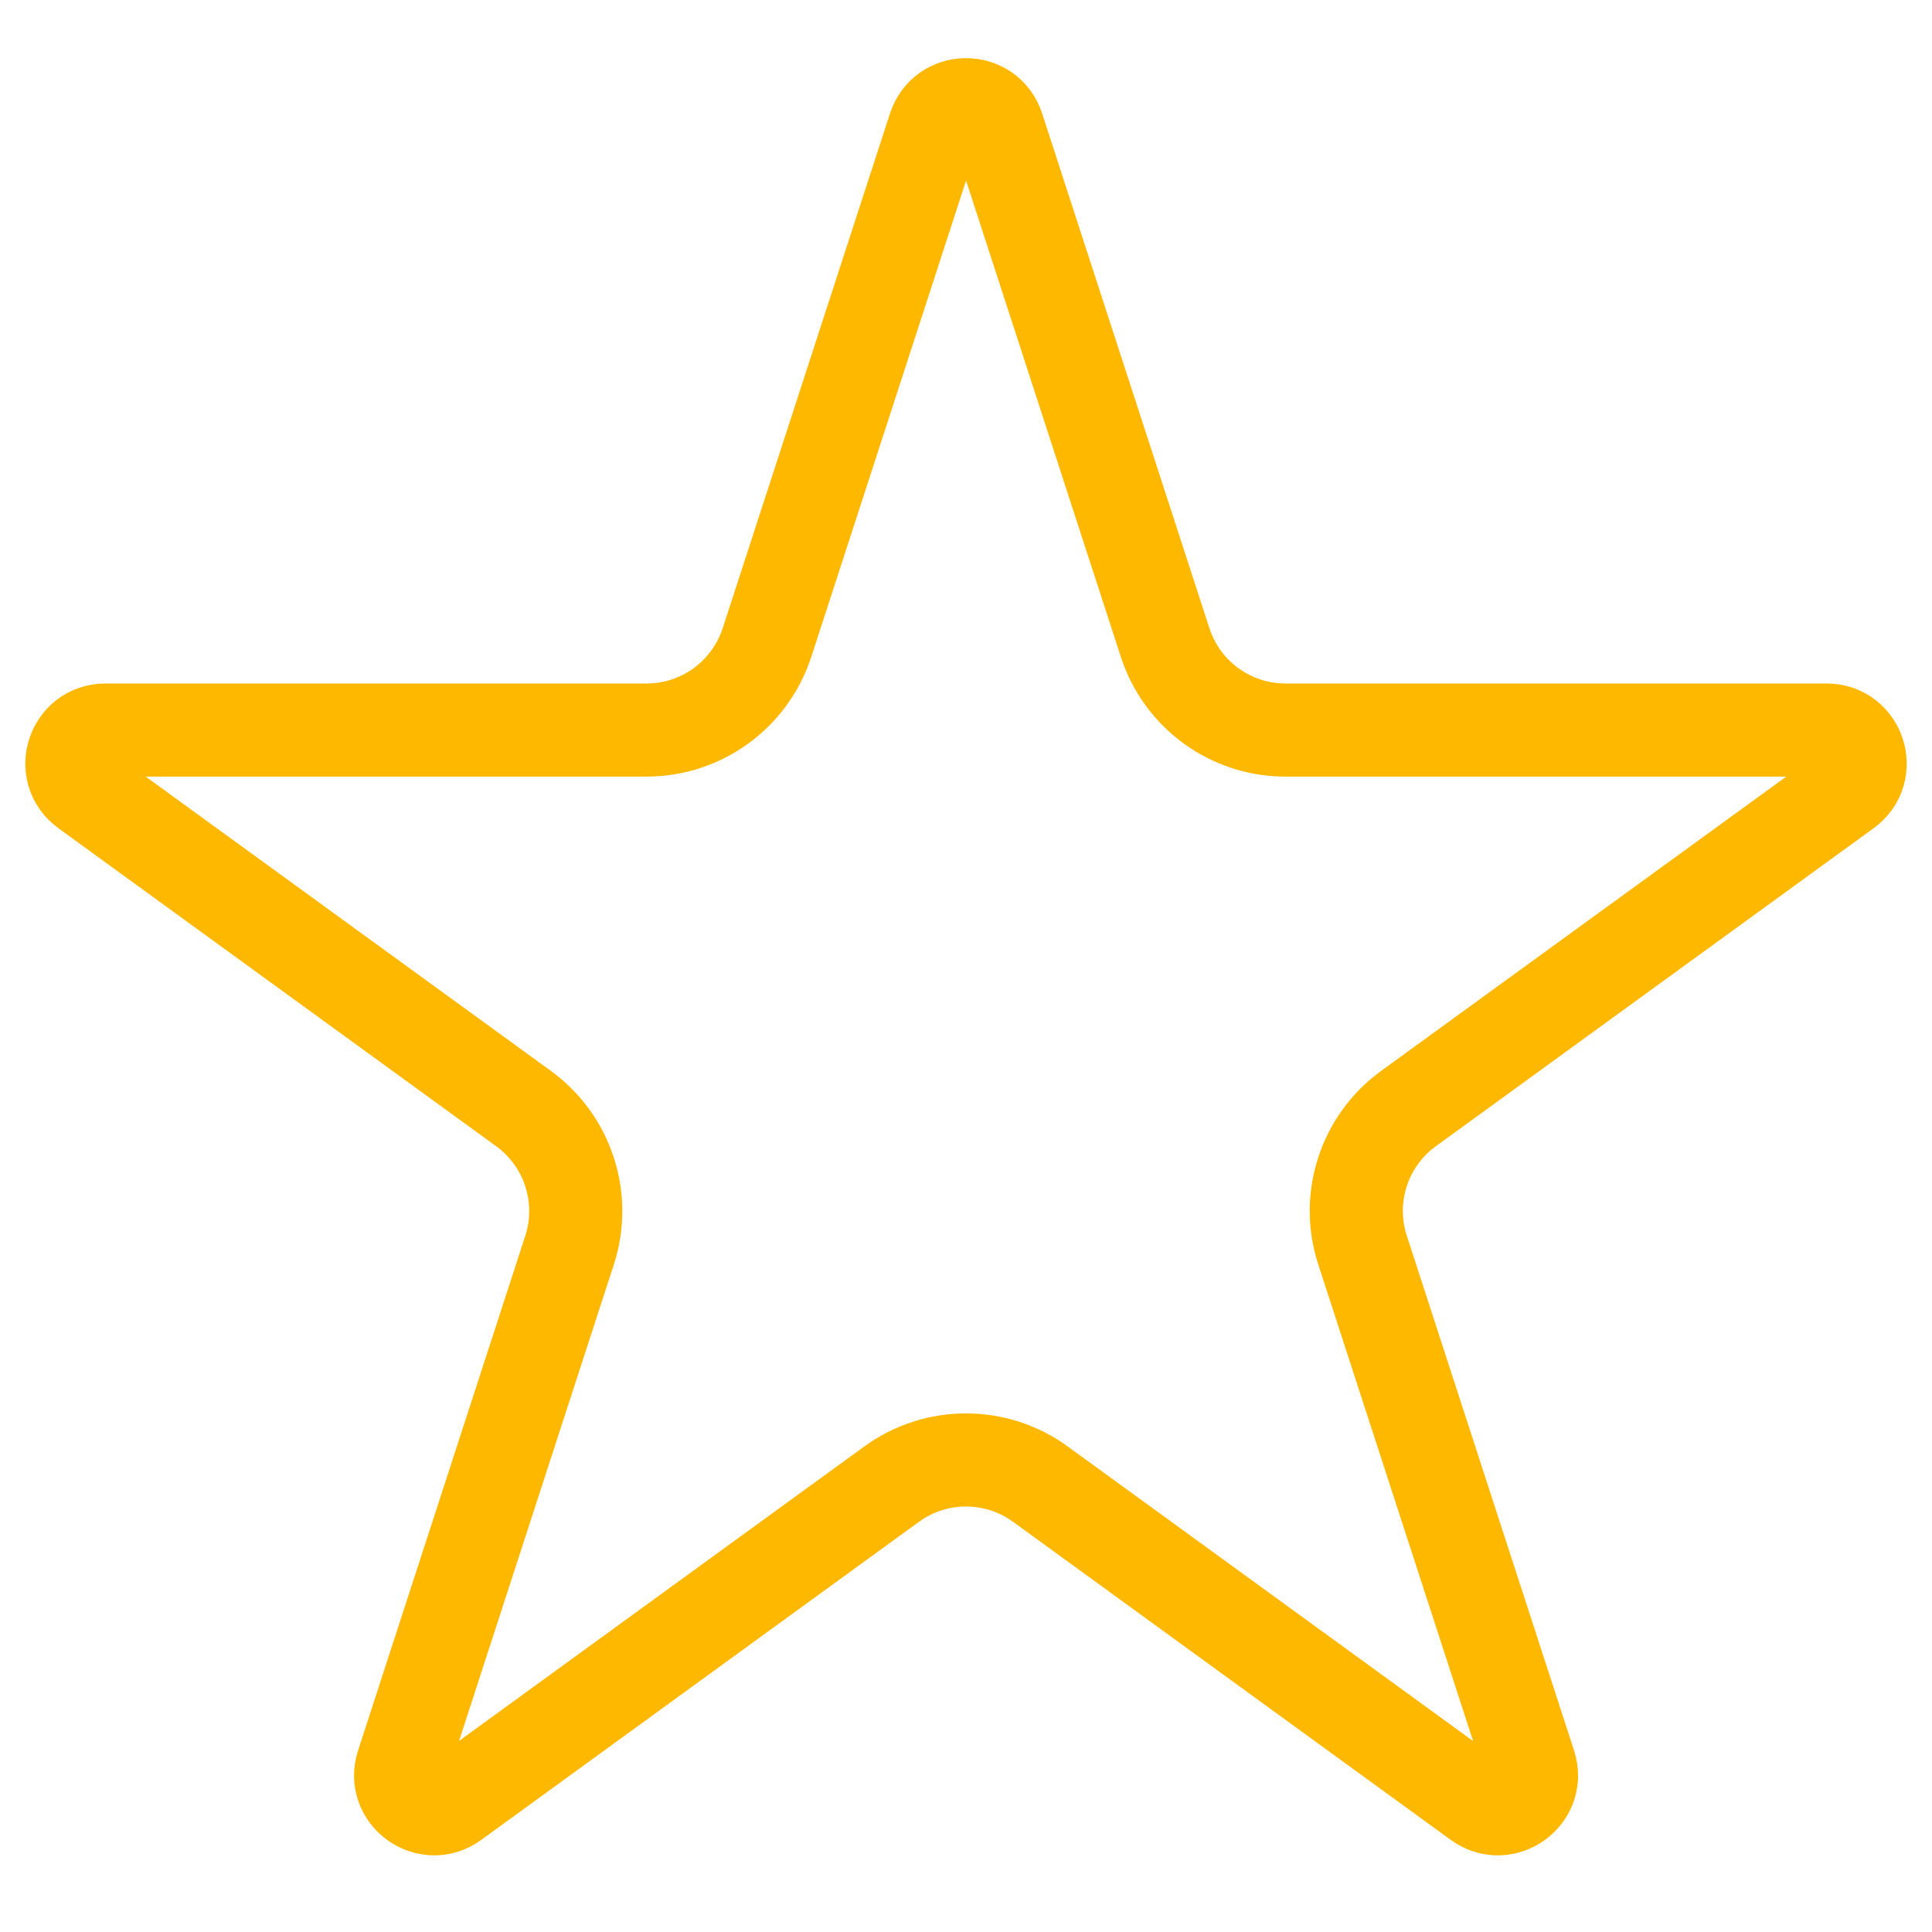 <svg width="16" height="16" viewBox="0 0 16 16" fill="none" xmlns="http://www.w3.org/2000/svg">
<path d="M7.737 1.059C7.82 0.803 8.181 0.803 8.264 1.059L9.649 5.321C9.789 5.753 10.191 6.046 10.646 6.046H15.127C15.396 6.046 15.508 6.389 15.29 6.547L11.664 9.181C11.297 9.448 11.143 9.921 11.284 10.353L12.669 14.616C12.752 14.871 12.459 15.083 12.242 14.926L8.616 12.291C8.249 12.024 7.751 12.024 7.384 12.291L3.758 14.926C3.541 15.083 3.249 14.871 3.332 14.616L4.717 10.353C4.857 9.921 4.703 9.448 4.336 9.181L0.71 6.547C0.493 6.389 0.604 6.046 0.873 6.046H5.355C5.809 6.046 6.211 5.753 6.352 5.321L7.737 1.059Z" stroke="#FFB800" stroke-width="0.771"/>
</svg>
